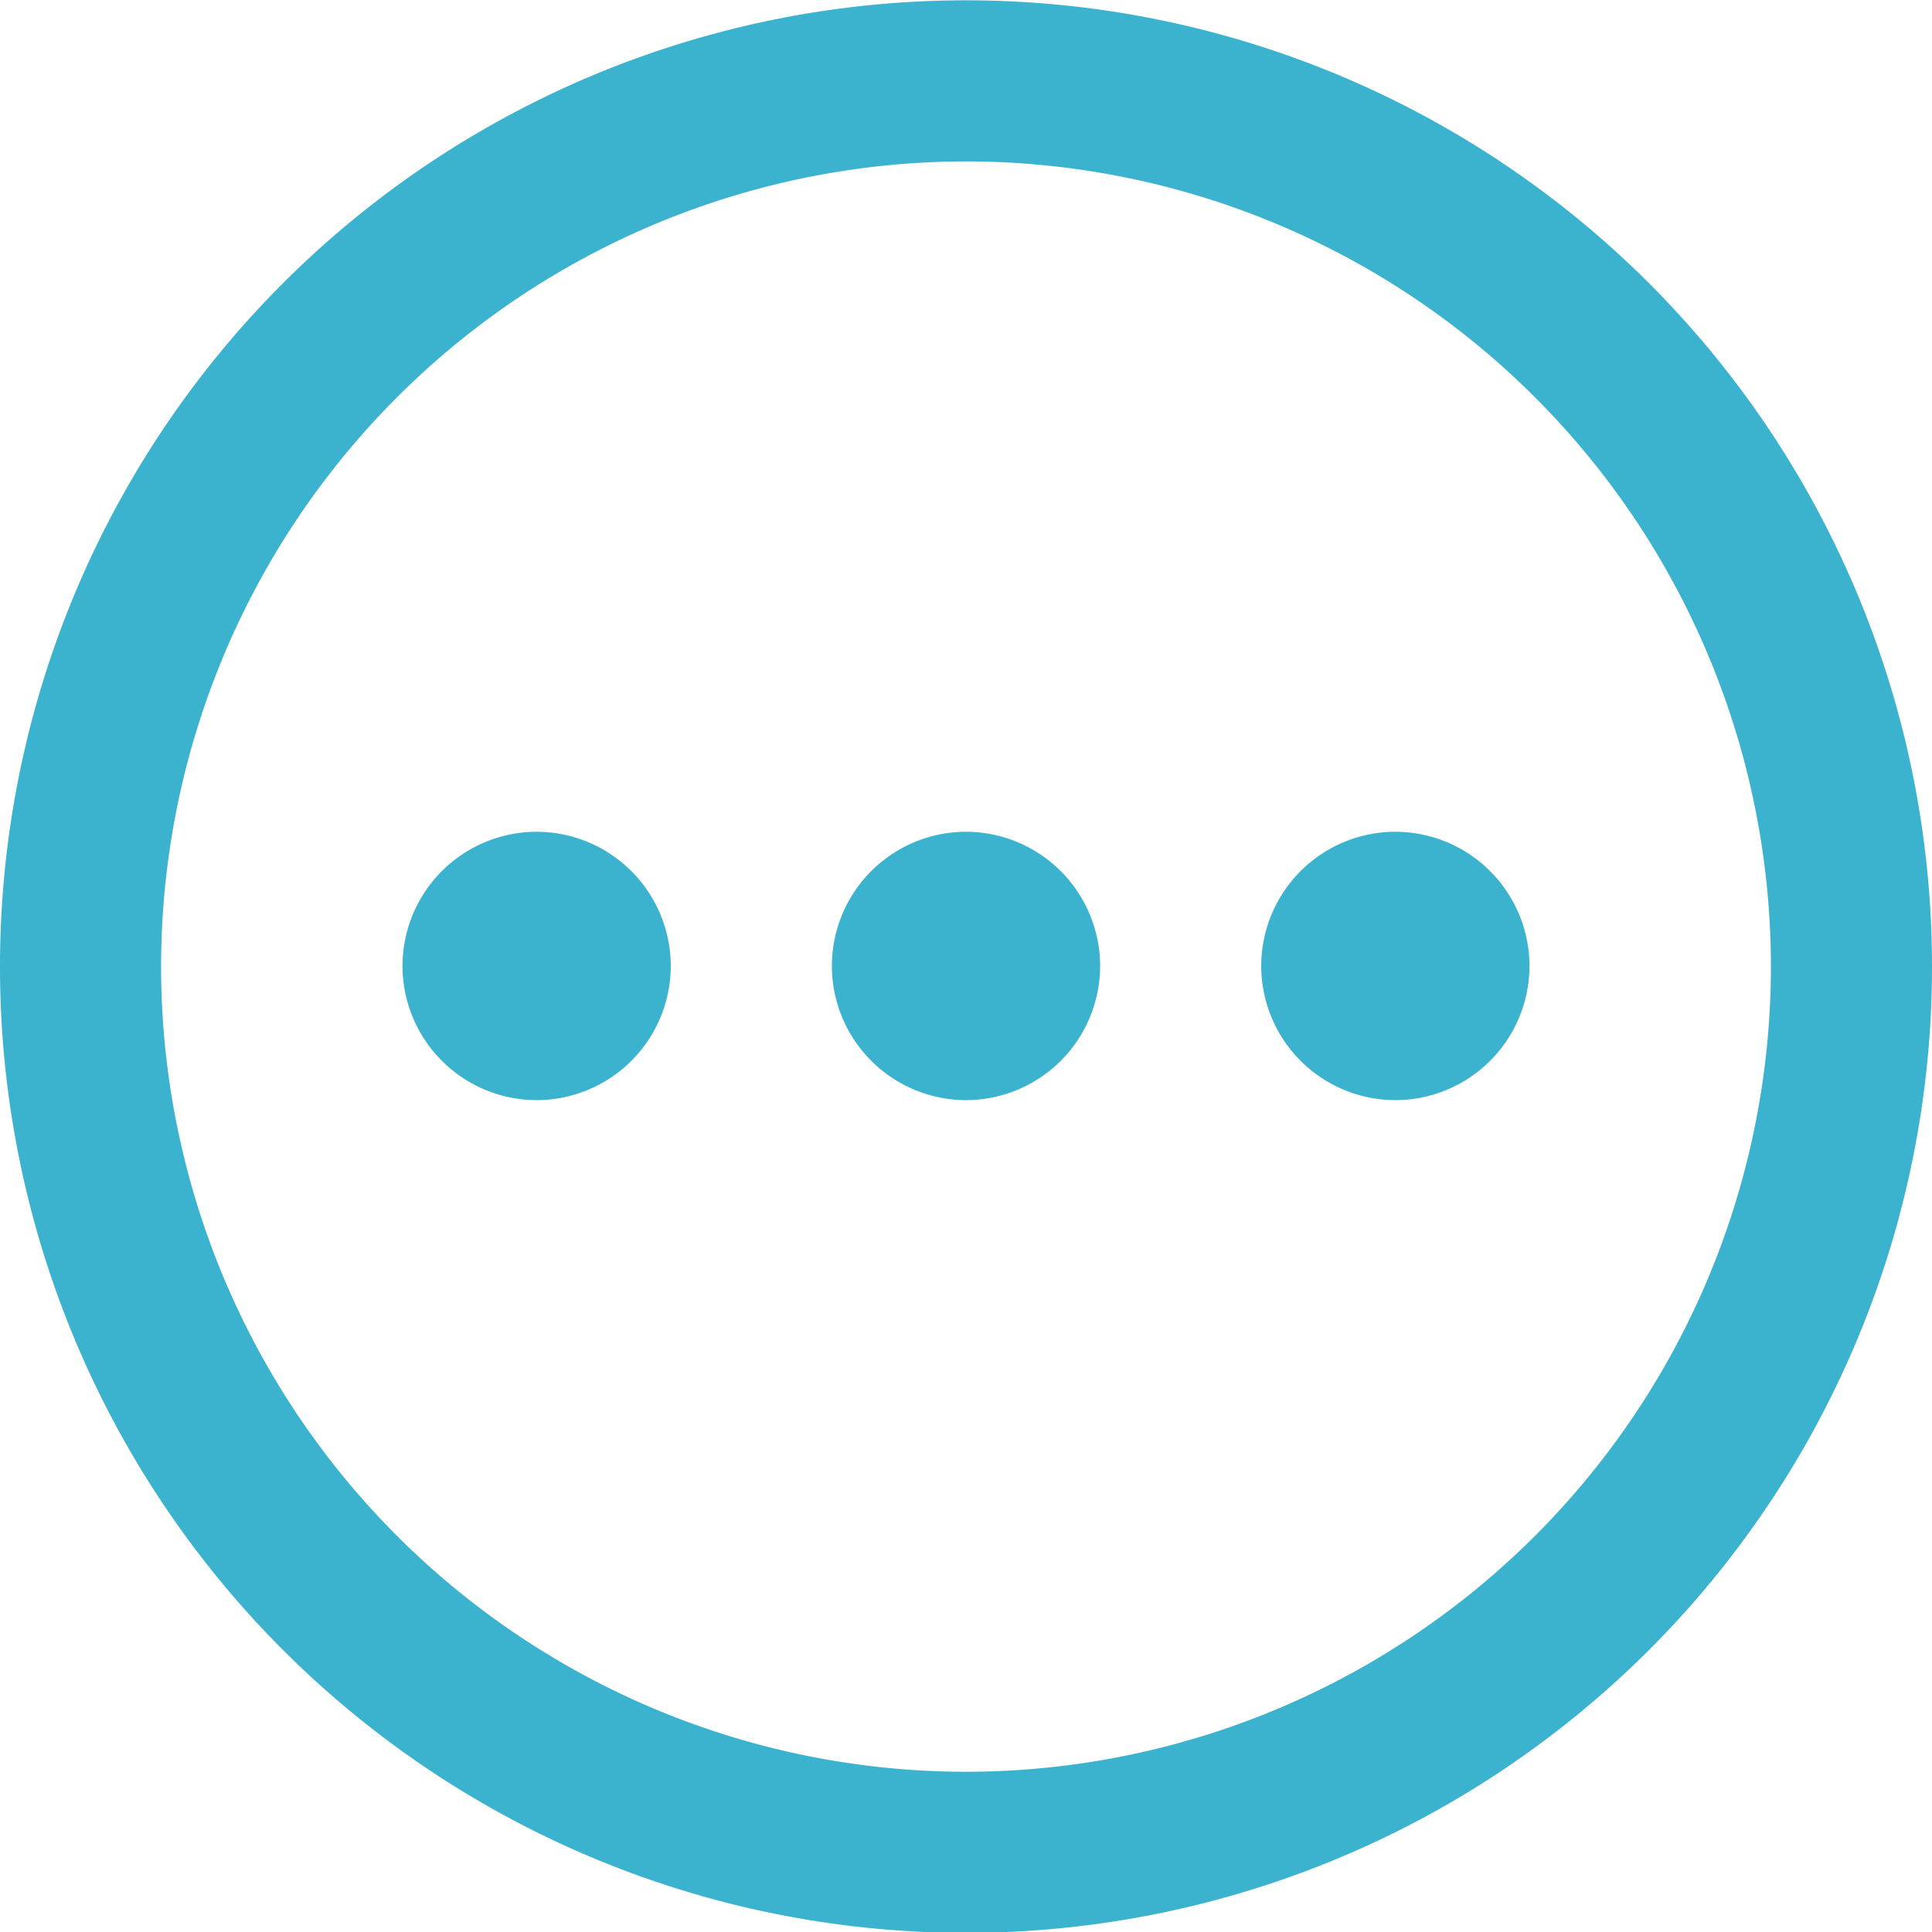 <svg xmlns="http://www.w3.org/2000/svg" width="17.99" height="17.99" viewBox="0 0 17.99 17.99">
  <g id="Ellipse" transform="translate(309.671 -61.797)">
    <g id="Path_53" data-name="Path 53">
    
      <path id="Path_567" data-name="Path 567" d="M-300.676,63.3a7.5,7.5,0,0,0-7.495,7.495,7.5,7.5,0,0,0,7.495,7.5,7.5,7.5,0,0,0,7.495-7.5,7.5,7.5,0,0,0-7.495-7.495m0-1.5a8.995,8.995,0,0,1,8.995,8.995,8.995,8.995,0,0,1-8.995,9,8.995,8.995,0,0,1-8.995-9A8.995,8.995,0,0,1-300.676,61.8Z" fill="#3bb3cf"/>
    </g>
    <g id="Group_19" data-name="Group 19">
      <g id="Group_1537" data-name="Group 1537">
        <circle id="Ellipse_6" data-name="Ellipse 6" cx="0.999" cy="0.999" r="0.999" transform="translate(-301.675 69.793)" fill="#3bb3cf"/>
        <path id="Path_568" data-name="Path 568" d="M-300.676,72.041a1.251,1.251,0,0,1-1.249-1.249,1.251,1.251,0,0,1,1.249-1.25,1.252,1.252,0,0,1,1.249,1.25A1.251,1.251,0,0,1-300.676,72.041Zm0-2a.75.75,0,0,0-.749.75.75.75,0,0,0,.749.749.75.75,0,0,0,.749-.749A.75.75,0,0,0-300.676,70.042Z" fill="#3bb3cf"/>
      </g>
      <g id="Group_1538" data-name="Group 1538">
        <circle id="Ellipse_7" data-name="Ellipse 7" cx="0.999" cy="0.999" r="0.999" transform="translate(-305.673 69.793)" fill="#3bb3cf"/>
        <path id="Path_569" data-name="Path 569" d="M-304.674,72.041a1.251,1.251,0,0,1-1.249-1.249,1.251,1.251,0,0,1,1.249-1.25,1.252,1.252,0,0,1,1.249,1.25A1.251,1.251,0,0,1-304.674,72.041Zm0-2a.75.75,0,0,0-.749.75.75.75,0,0,0,.749.749.75.75,0,0,0,.749-.749A.75.75,0,0,0-304.674,70.042Z" fill="#3bb3cf"/>
      </g>
      <g id="Group_1539" data-name="Group 1539">
        <circle id="Ellipse_8" data-name="Ellipse 8" cx="0.999" cy="0.999" r="0.999" transform="translate(-297.677 69.793)" fill="#3bb3cf"/>
        <path id="Path_570" data-name="Path 570" d="M-296.678,72.041a1.251,1.251,0,0,1-1.249-1.249,1.251,1.251,0,0,1,1.249-1.25,1.252,1.252,0,0,1,1.249,1.25A1.251,1.251,0,0,1-296.678,72.041Zm0-2a.75.75,0,0,0-.749.75.75.75,0,0,0,.749.749.75.75,0,0,0,.749-.749A.75.75,0,0,0-296.678,70.042Z" fill="#3bb3cf"/>
      </g>
    </g>
  </g>
</svg>
